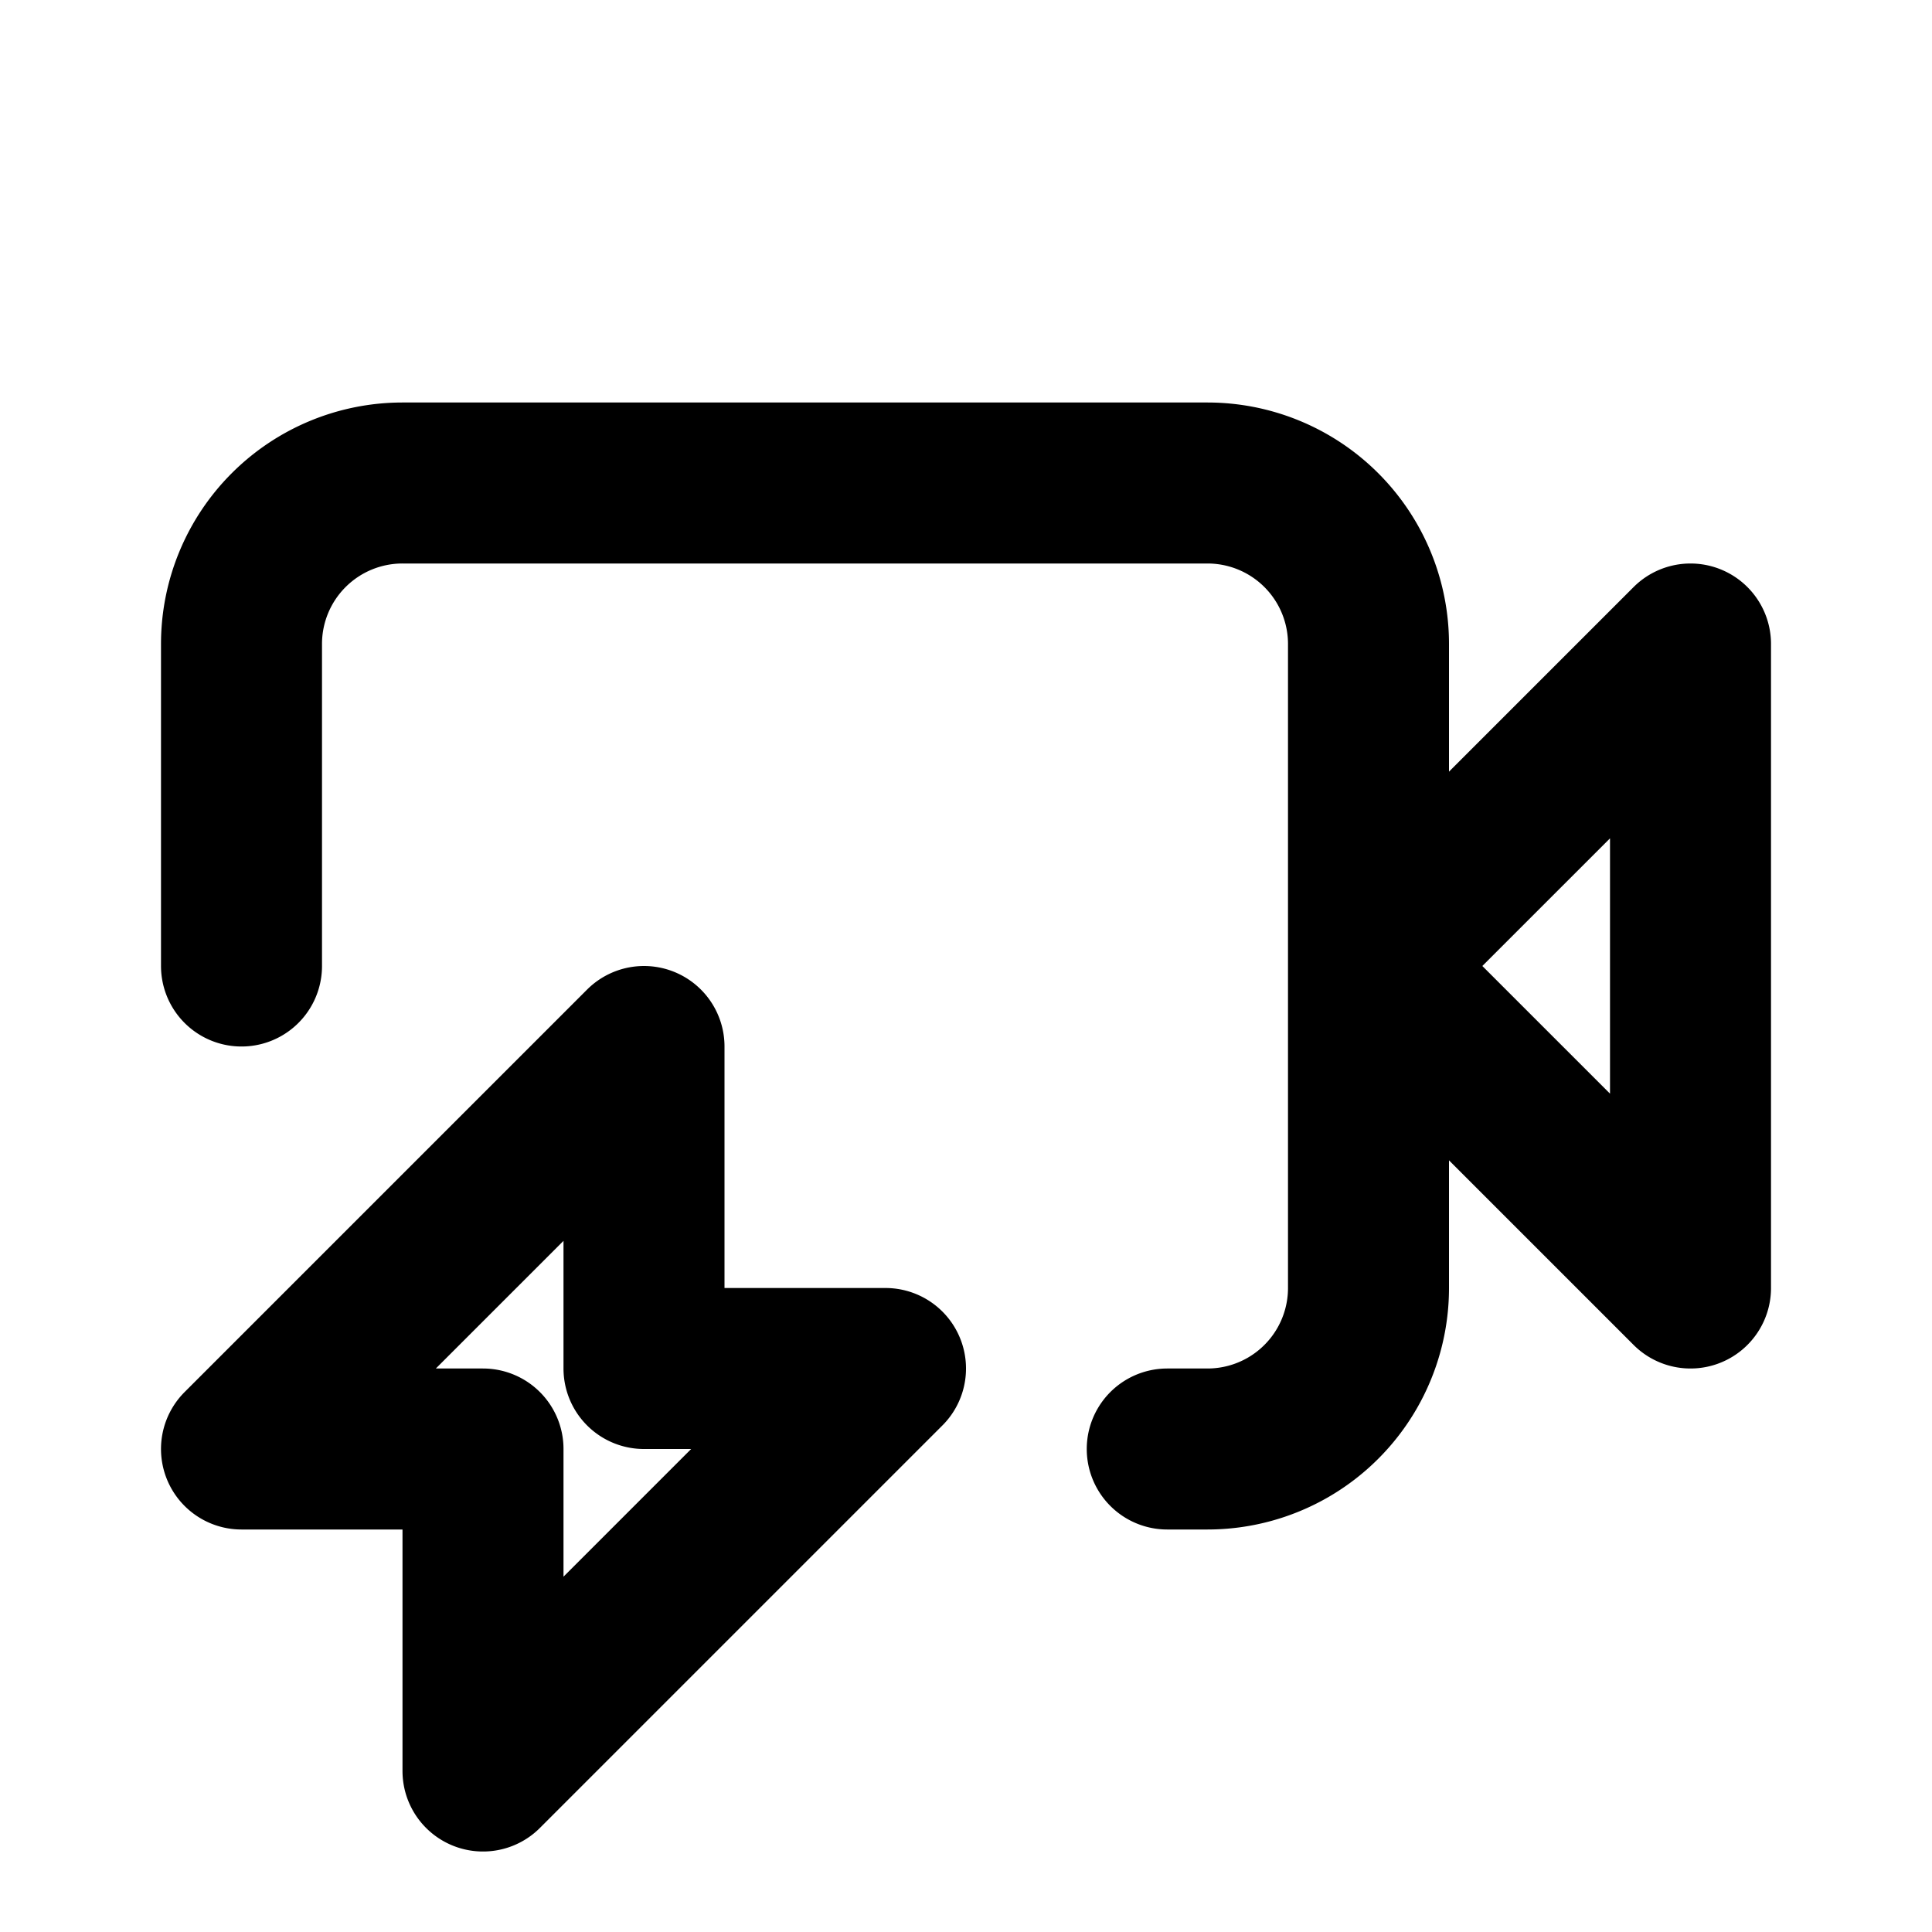<svg fill="none" xmlns="http://www.w3.org/2000/svg" viewBox="0 0 24 24"><path fill="#fff" d="M0 0h24v24H0z"/><path d="M17 12V8a2 2 0 00-2-2H5a2 2 0 00-2 2v4m14 0v4a2 2 0 01-2 2h-.5m2.5-6l4-4v8l-4-4zM3 18l5-5v4h3l-5 5v-4H3z" stroke="currentColor" stroke-width="2" stroke-linecap="round" stroke-linejoin="round"/></svg>